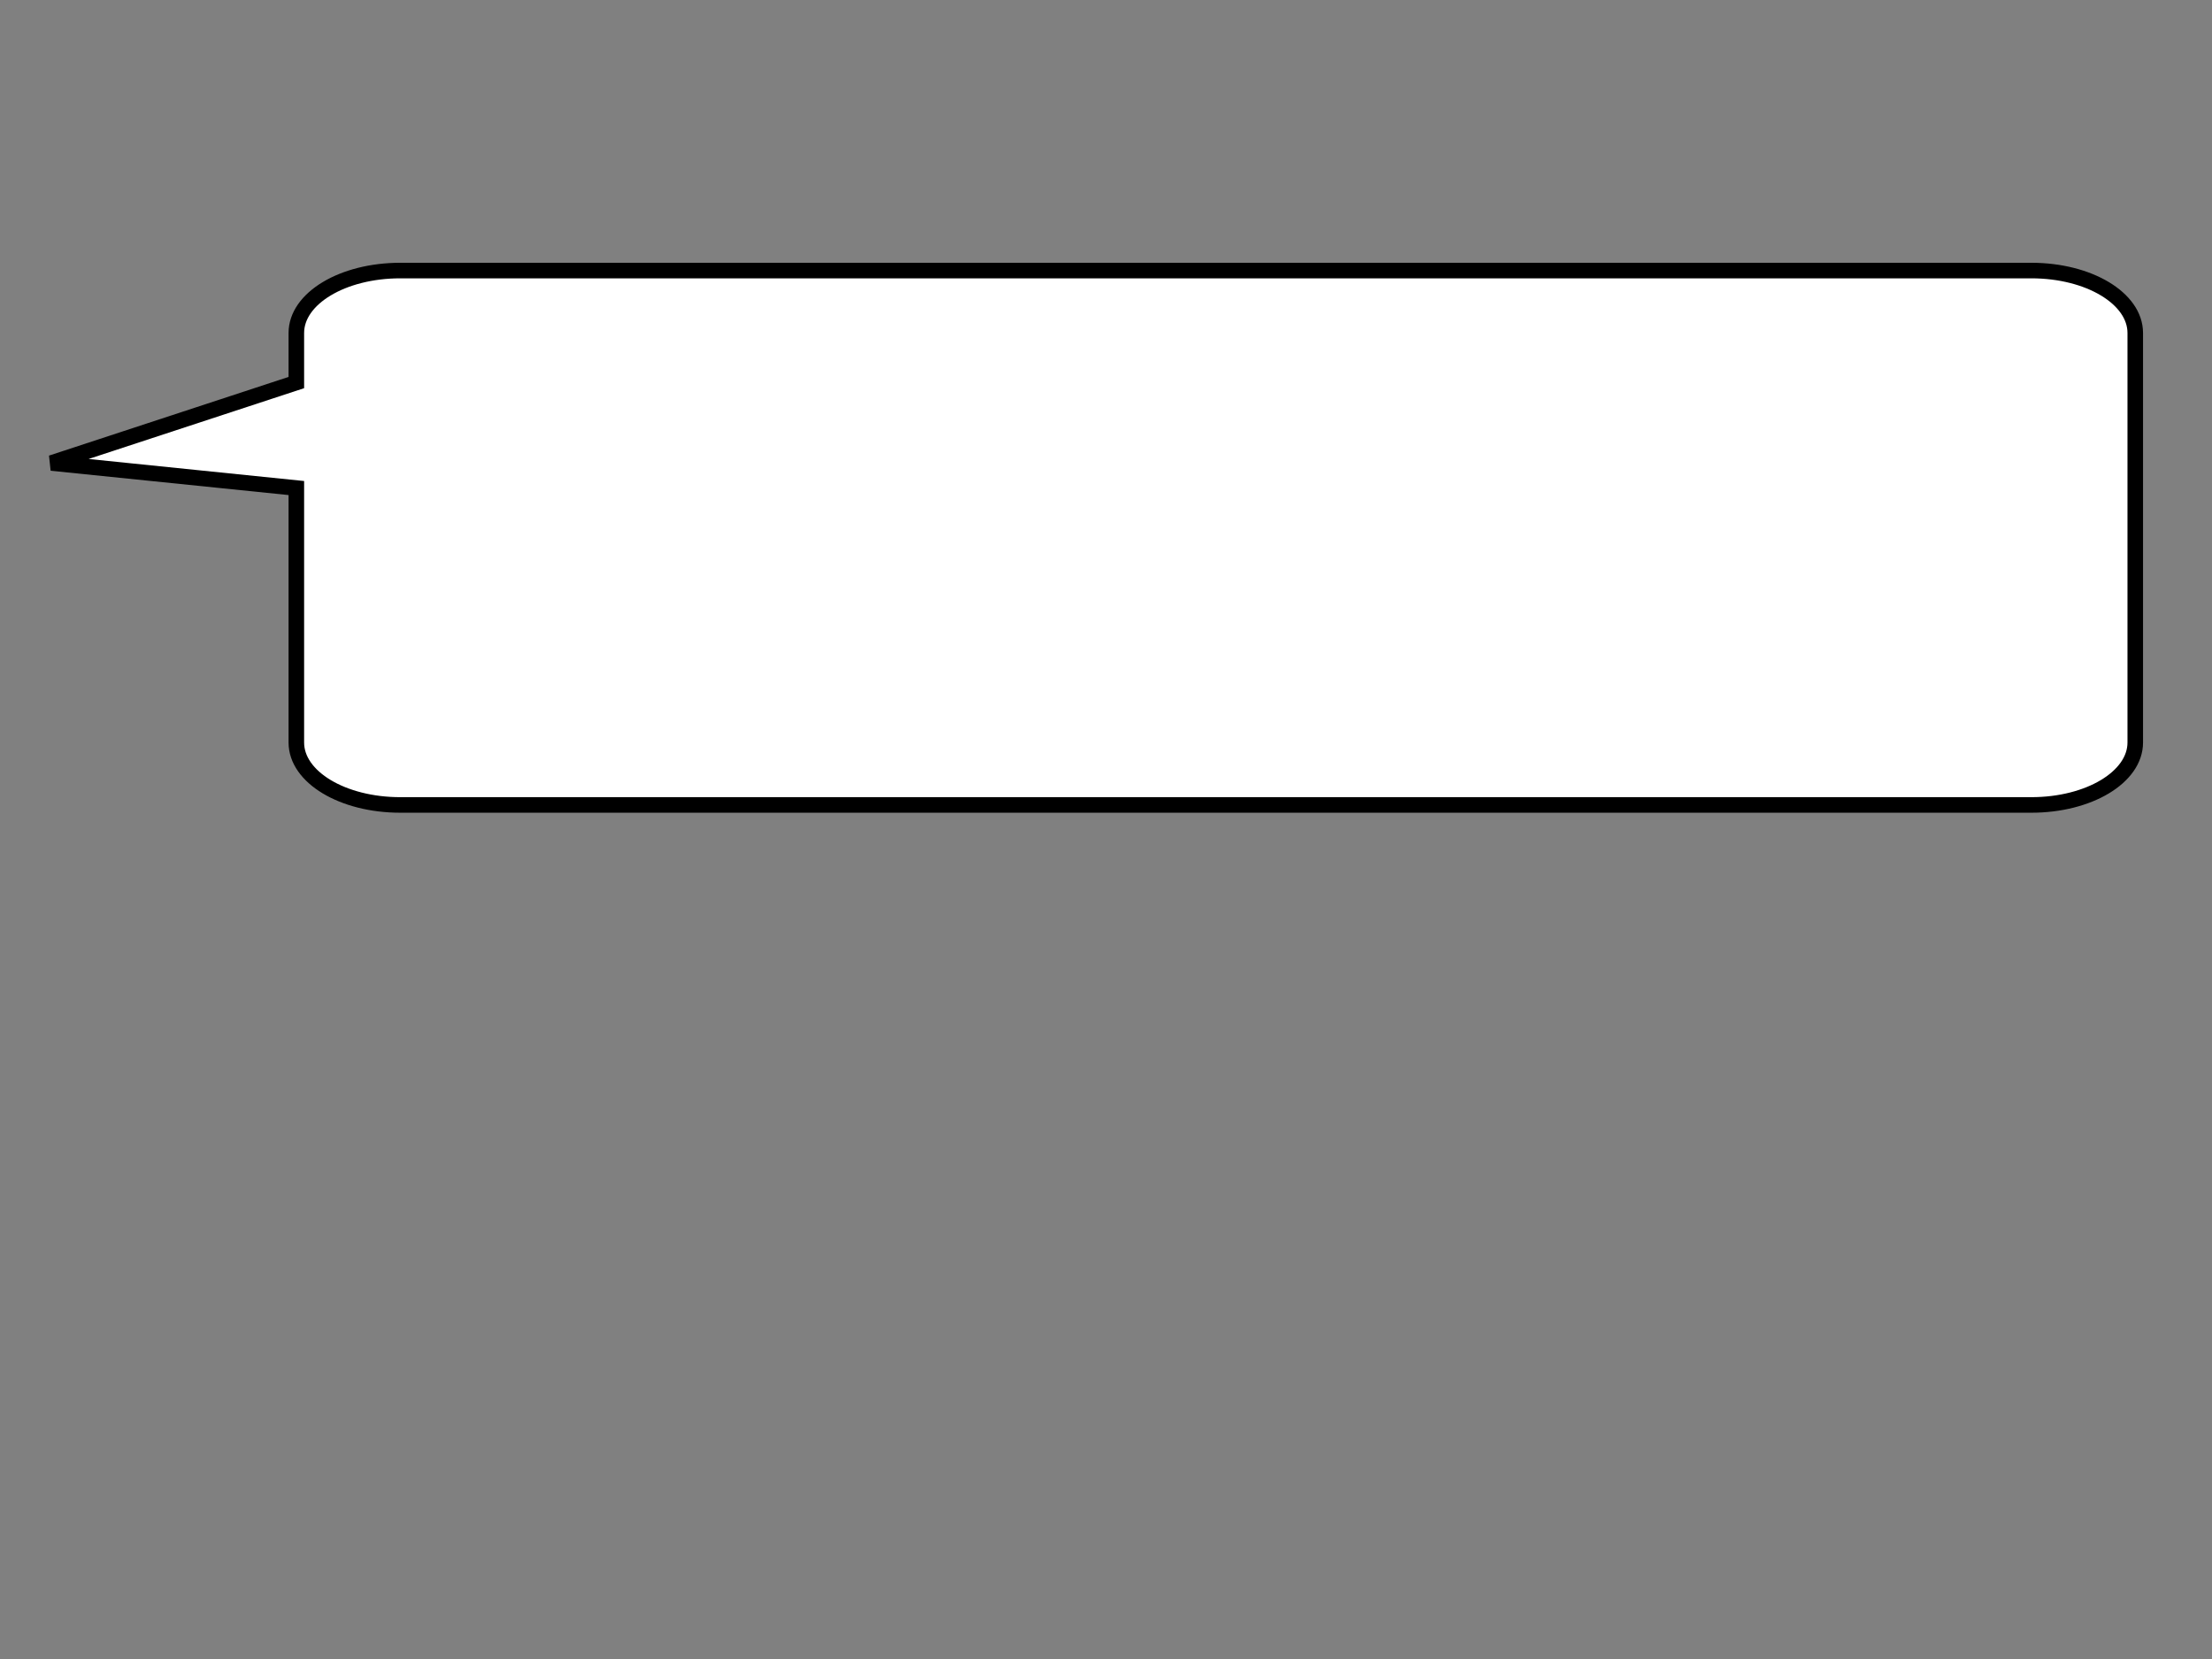 <?xml version="1.0"?><svg width="640" height="480" xmlns="http://www.w3.org/2000/svg">
 <rect width="100%" height="100%" fill="#808080" stroke="none"/>
 <title>speech bubble top left</title>
 <g>
  <title>Layer 1</title>
  <path d="m617.796,96.331c0,-10 -13.402,-18.051 -30.048,-18.051l-471.959,0c-16.647,0 -30.048,8.051 -30.048,18.051l0,14.354l-70.862,23.274l70.862,7.245l0,73.639c0,10 13.402,18.051 30.048,18.051l471.959,0c16.647,0 30.048,-8.051 30.048,-18.051l0,-118.513z" id="path576" stroke-width="4.5" stroke="#000000" fill-rule="evenodd" fill="#ffffff"/>
 </g>
</svg>